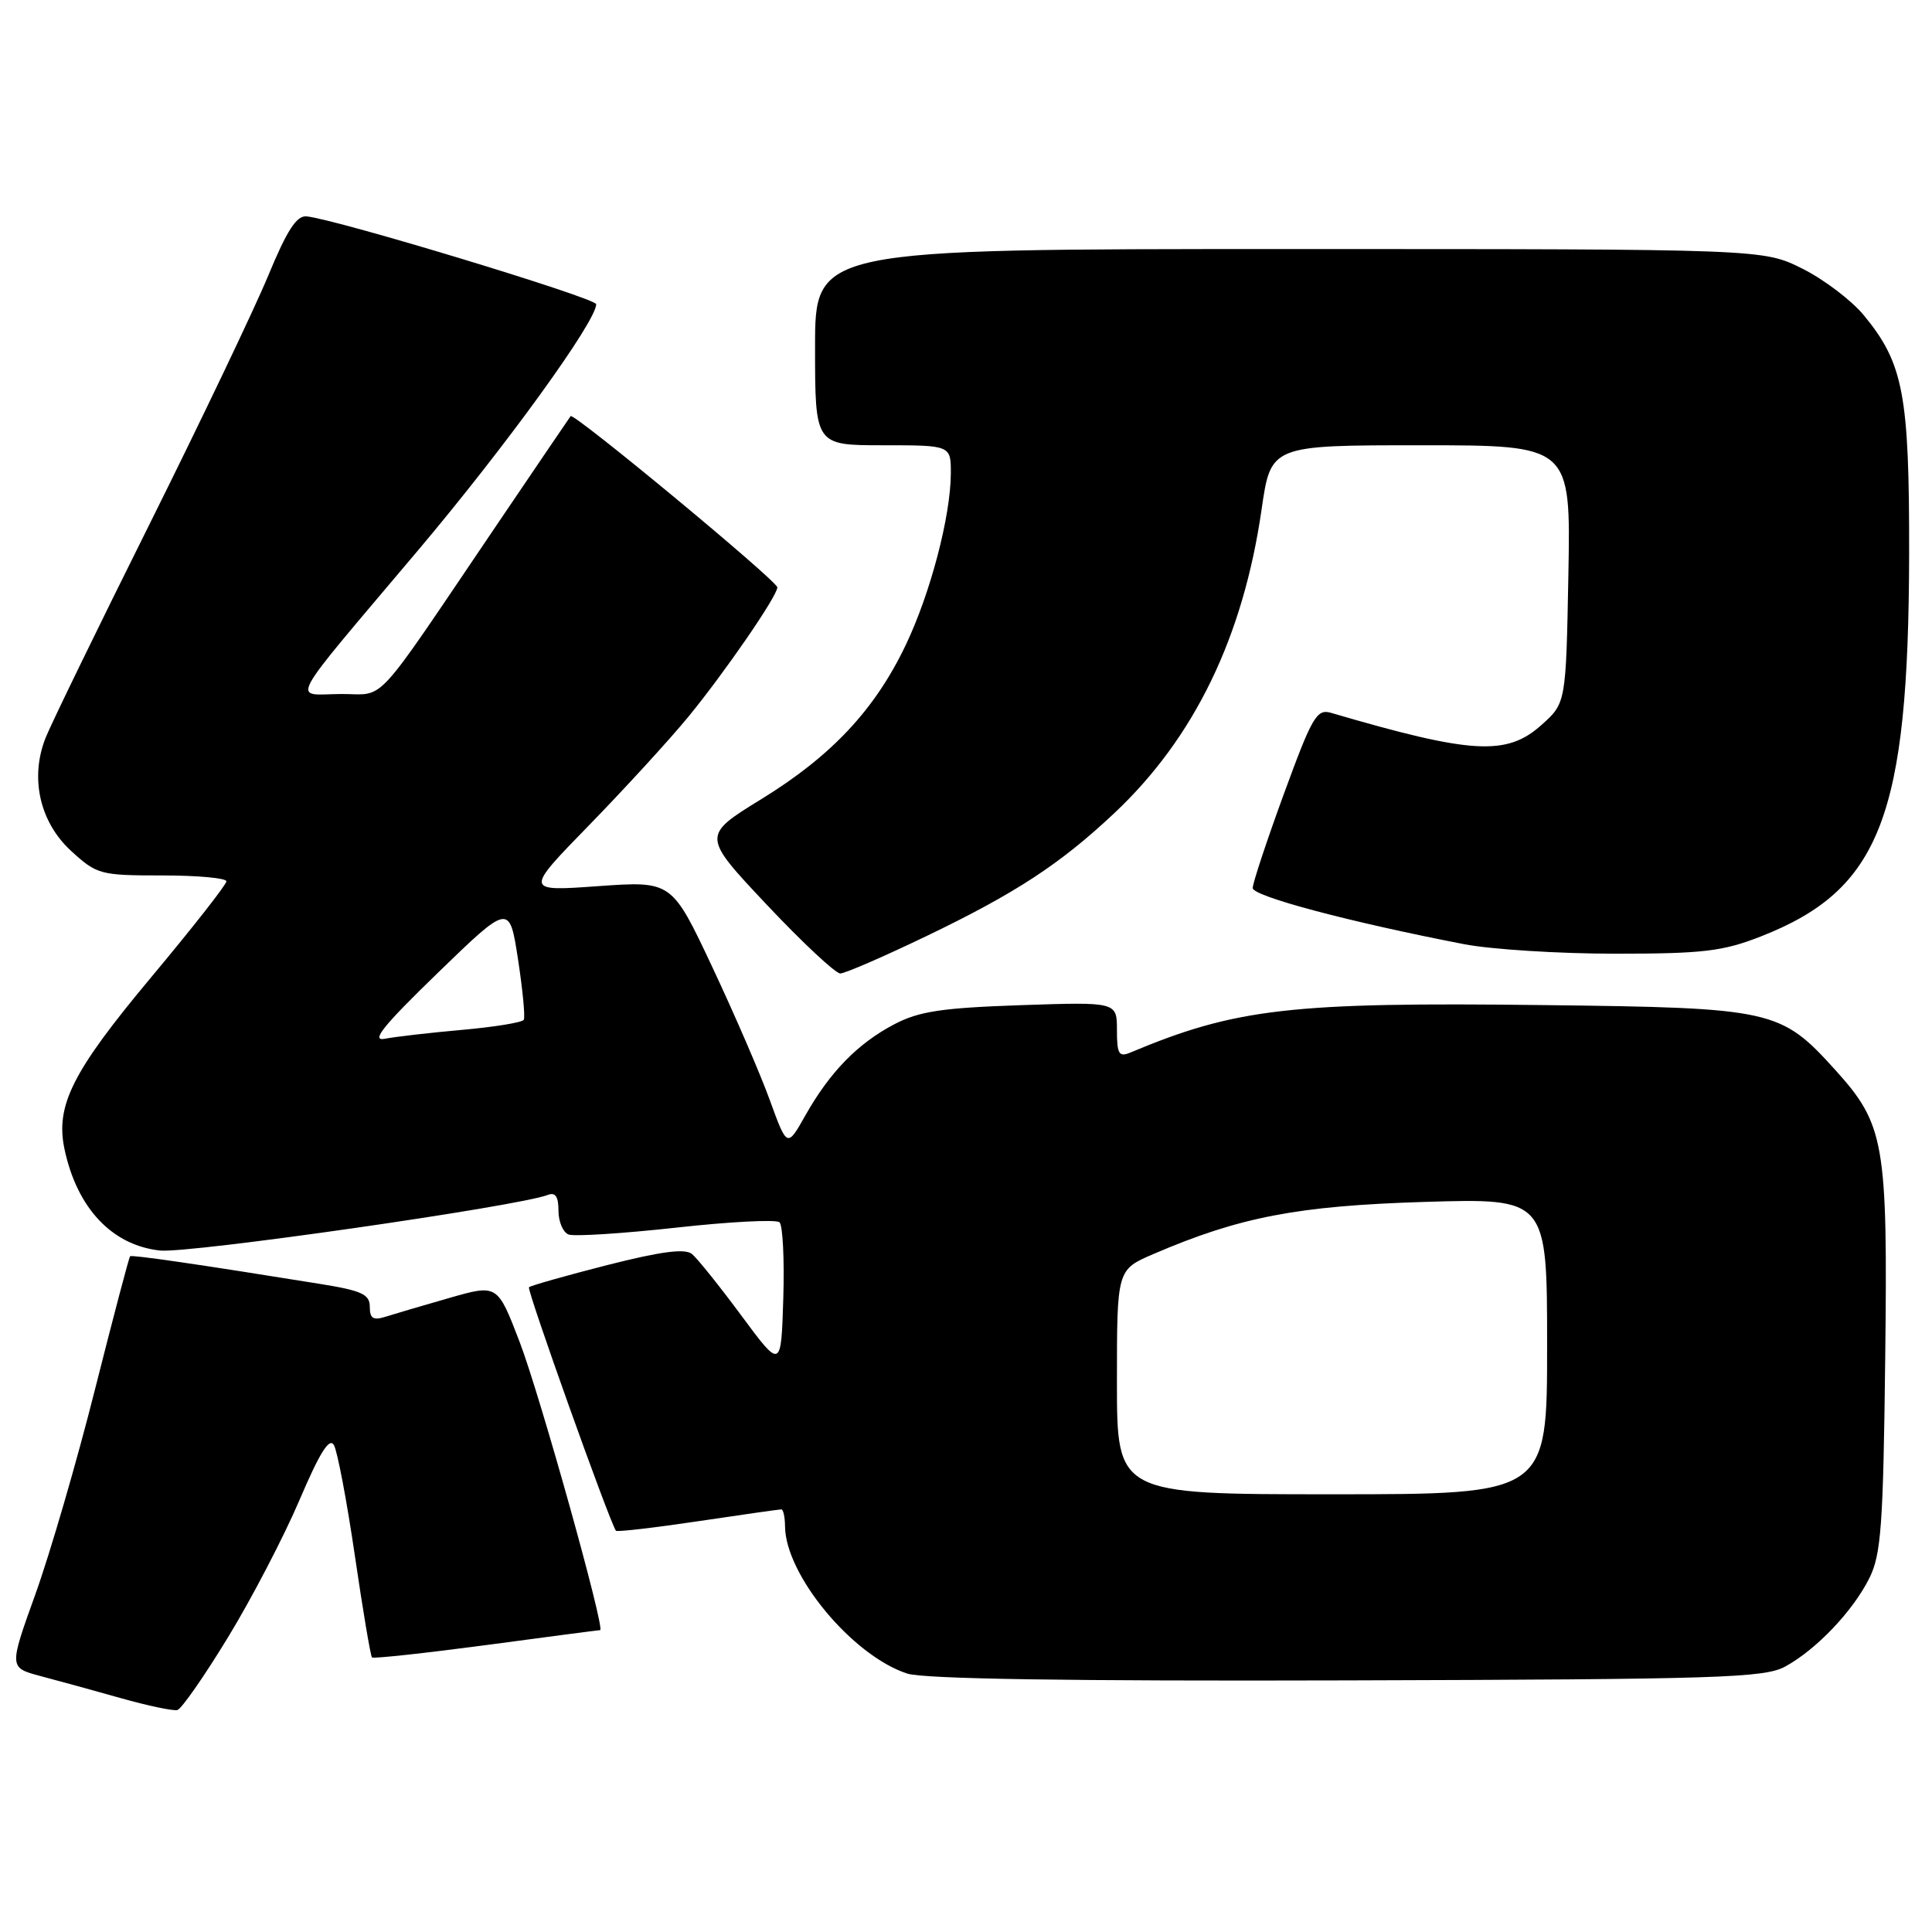 <?xml version="1.0" encoding="UTF-8" standalone="no"?>
<!DOCTYPE svg PUBLIC "-//W3C//DTD SVG 1.1//EN" "http://www.w3.org/Graphics/SVG/1.1/DTD/svg11.dtd" >
<svg xmlns="http://www.w3.org/2000/svg" xmlns:xlink="http://www.w3.org/1999/xlink" version="1.1" viewBox="0 0 256 256">
 <g >
 <path fill="currentColor"
d=" M 30.23 216.92 C 33.39 211.74 37.64 203.56 39.69 198.75 C 42.38 192.45 43.65 190.42 44.25 191.49 C 44.71 192.31 45.96 198.90 47.02 206.13 C 48.08 213.37 49.10 219.43 49.29 219.62 C 49.47 219.80 56.28 219.06 64.42 217.98 C 72.56 216.89 79.35 216.00 79.52 216.00 C 80.25 216.00 71.53 184.79 68.86 177.83 C 65.92 170.16 65.92 170.16 59.56 171.98 C 56.06 172.98 52.26 174.10 51.10 174.47 C 49.45 174.99 49.00 174.71 49.00 173.16 C 49.00 171.49 47.94 171.01 42.25 170.10 C 26.25 167.52 17.48 166.25 17.24 166.46 C 17.10 166.58 15.01 174.51 12.59 184.09 C 10.18 193.66 6.62 205.88 4.69 211.24 C 1.19 220.97 1.19 220.97 5.34 222.08 C 7.63 222.68 12.42 224.00 16.00 225.01 C 19.58 226.02 22.95 226.73 23.50 226.59 C 24.05 226.45 27.08 222.10 30.23 216.92 Z  M 236.56 220.82 C 240.70 218.55 245.52 213.48 247.70 209.11 C 249.26 205.98 249.54 202.14 249.80 180.02 C 250.14 151.38 249.73 149.03 243.18 141.77 C 235.94 133.77 234.94 133.54 204.60 133.18 C 171.00 132.77 163.74 133.61 149.75 139.48 C 148.26 140.10 148.00 139.65 148.00 136.49 C 148.00 132.76 148.00 132.76 135.25 133.19 C 124.80 133.55 121.78 134.00 118.50 135.72 C 113.67 138.25 109.96 142.05 106.72 147.79 C 104.30 152.08 104.30 152.08 102.01 145.79 C 100.76 142.33 97.32 134.38 94.37 128.11 C 89.01 116.73 89.01 116.73 79.25 117.42 C 69.50 118.12 69.50 118.12 78.09 109.31 C 82.81 104.46 88.70 98.03 91.19 95.00 C 96.04 89.09 103.00 78.97 103.00 77.83 C 103.00 76.98 76.01 54.62 75.61 55.14 C 75.46 55.34 71.07 61.80 65.86 69.50 C 49.05 94.33 51.28 91.92 45.13 91.96 C 38.70 92.01 37.64 93.96 55.37 72.95 C 67.00 59.17 79.00 42.59 79.00 40.31 C 79.00 39.50 44.57 29.05 40.62 28.67 C 39.30 28.54 38.02 30.53 35.55 36.50 C 33.73 40.90 26.64 55.75 19.79 69.50 C 12.94 83.25 6.75 95.97 6.04 97.77 C 3.94 103.07 5.26 108.94 9.42 112.75 C 12.84 115.88 13.27 116.00 21.49 116.00 C 26.17 116.00 30.00 116.35 30.00 116.78 C 30.00 117.22 25.50 122.95 20.00 129.53 C 9.56 142.03 7.31 146.52 8.56 152.33 C 10.23 160.11 14.86 165.01 21.19 165.70 C 24.96 166.12 68.59 159.86 72.57 158.34 C 73.59 157.94 74.00 158.54 74.00 160.42 C 74.00 161.88 74.60 163.29 75.34 163.58 C 76.08 163.86 82.49 163.45 89.59 162.67 C 96.69 161.88 102.86 161.56 103.29 161.96 C 103.72 162.36 103.95 166.90 103.79 172.06 C 103.50 181.43 103.50 181.43 98.24 174.33 C 95.35 170.42 92.40 166.75 91.70 166.17 C 90.78 165.40 87.63 165.81 80.46 167.63 C 74.98 169.03 70.32 170.35 70.09 170.57 C 69.78 170.89 80.66 201.37 81.61 202.83 C 81.73 203.01 86.60 202.45 92.44 201.58 C 98.28 200.71 103.27 200.00 103.53 200.00 C 103.79 200.00 104.01 201.01 104.02 202.25 C 104.08 208.70 112.96 219.40 120.22 221.76 C 122.41 222.47 141.74 222.77 178.50 222.66 C 227.90 222.52 233.81 222.33 236.56 220.82 Z  M 122.71 124.06 C 134.59 118.35 140.50 114.48 147.69 107.71 C 158.26 97.76 164.73 84.41 167.17 67.48 C 168.40 59.00 168.40 59.00 188.27 59.00 C 208.13 59.00 208.13 59.00 207.82 76.08 C 207.50 93.17 207.50 93.17 204.23 96.08 C 199.64 100.19 195.01 99.92 176.39 94.46 C 174.48 93.90 173.89 94.90 170.13 105.17 C 167.85 111.40 165.99 117.02 165.99 117.67 C 166.00 118.76 178.82 122.17 194.00 125.11 C 197.57 125.80 206.57 126.37 214.00 126.37 C 225.69 126.37 228.28 126.06 233.33 124.08 C 249.15 117.88 252.90 108.19 252.97 73.43 C 253.00 52.30 252.22 48.14 246.97 41.78 C 245.34 39.80 241.66 37.01 238.81 35.59 C 233.61 33.00 233.61 33.00 170.80 33.00 C 108.00 33.00 108.00 33.00 108.00 46.00 C 108.00 59.00 108.00 59.00 117.00 59.00 C 126.00 59.00 126.00 59.00 125.99 62.75 C 125.96 68.44 123.29 78.61 120.01 85.48 C 115.93 94.03 110.18 100.17 100.91 105.87 C 93.00 110.74 93.00 110.74 101.59 119.87 C 106.32 124.89 110.71 128.99 111.34 128.99 C 111.98 128.98 117.09 126.76 122.71 124.06 Z  M 148.00 183.12 C 148.00 168.25 148.00 168.25 152.80 166.18 C 164.26 161.25 171.91 159.78 188.75 159.26 C 205.00 158.77 205.00 158.77 205.00 178.38 C 205.00 198.00 205.00 198.00 176.50 198.00 C 148.00 198.00 148.00 198.00 148.00 183.12 Z  M 58.00 128.92 C 67.50 119.72 67.50 119.72 68.64 127.11 C 69.26 131.17 69.61 134.78 69.40 135.13 C 69.20 135.48 65.53 136.08 61.26 136.46 C 56.99 136.84 52.38 137.37 51.00 137.64 C 49.09 138.01 50.75 135.95 58.00 128.92 Z "/>
</g>
</svg>